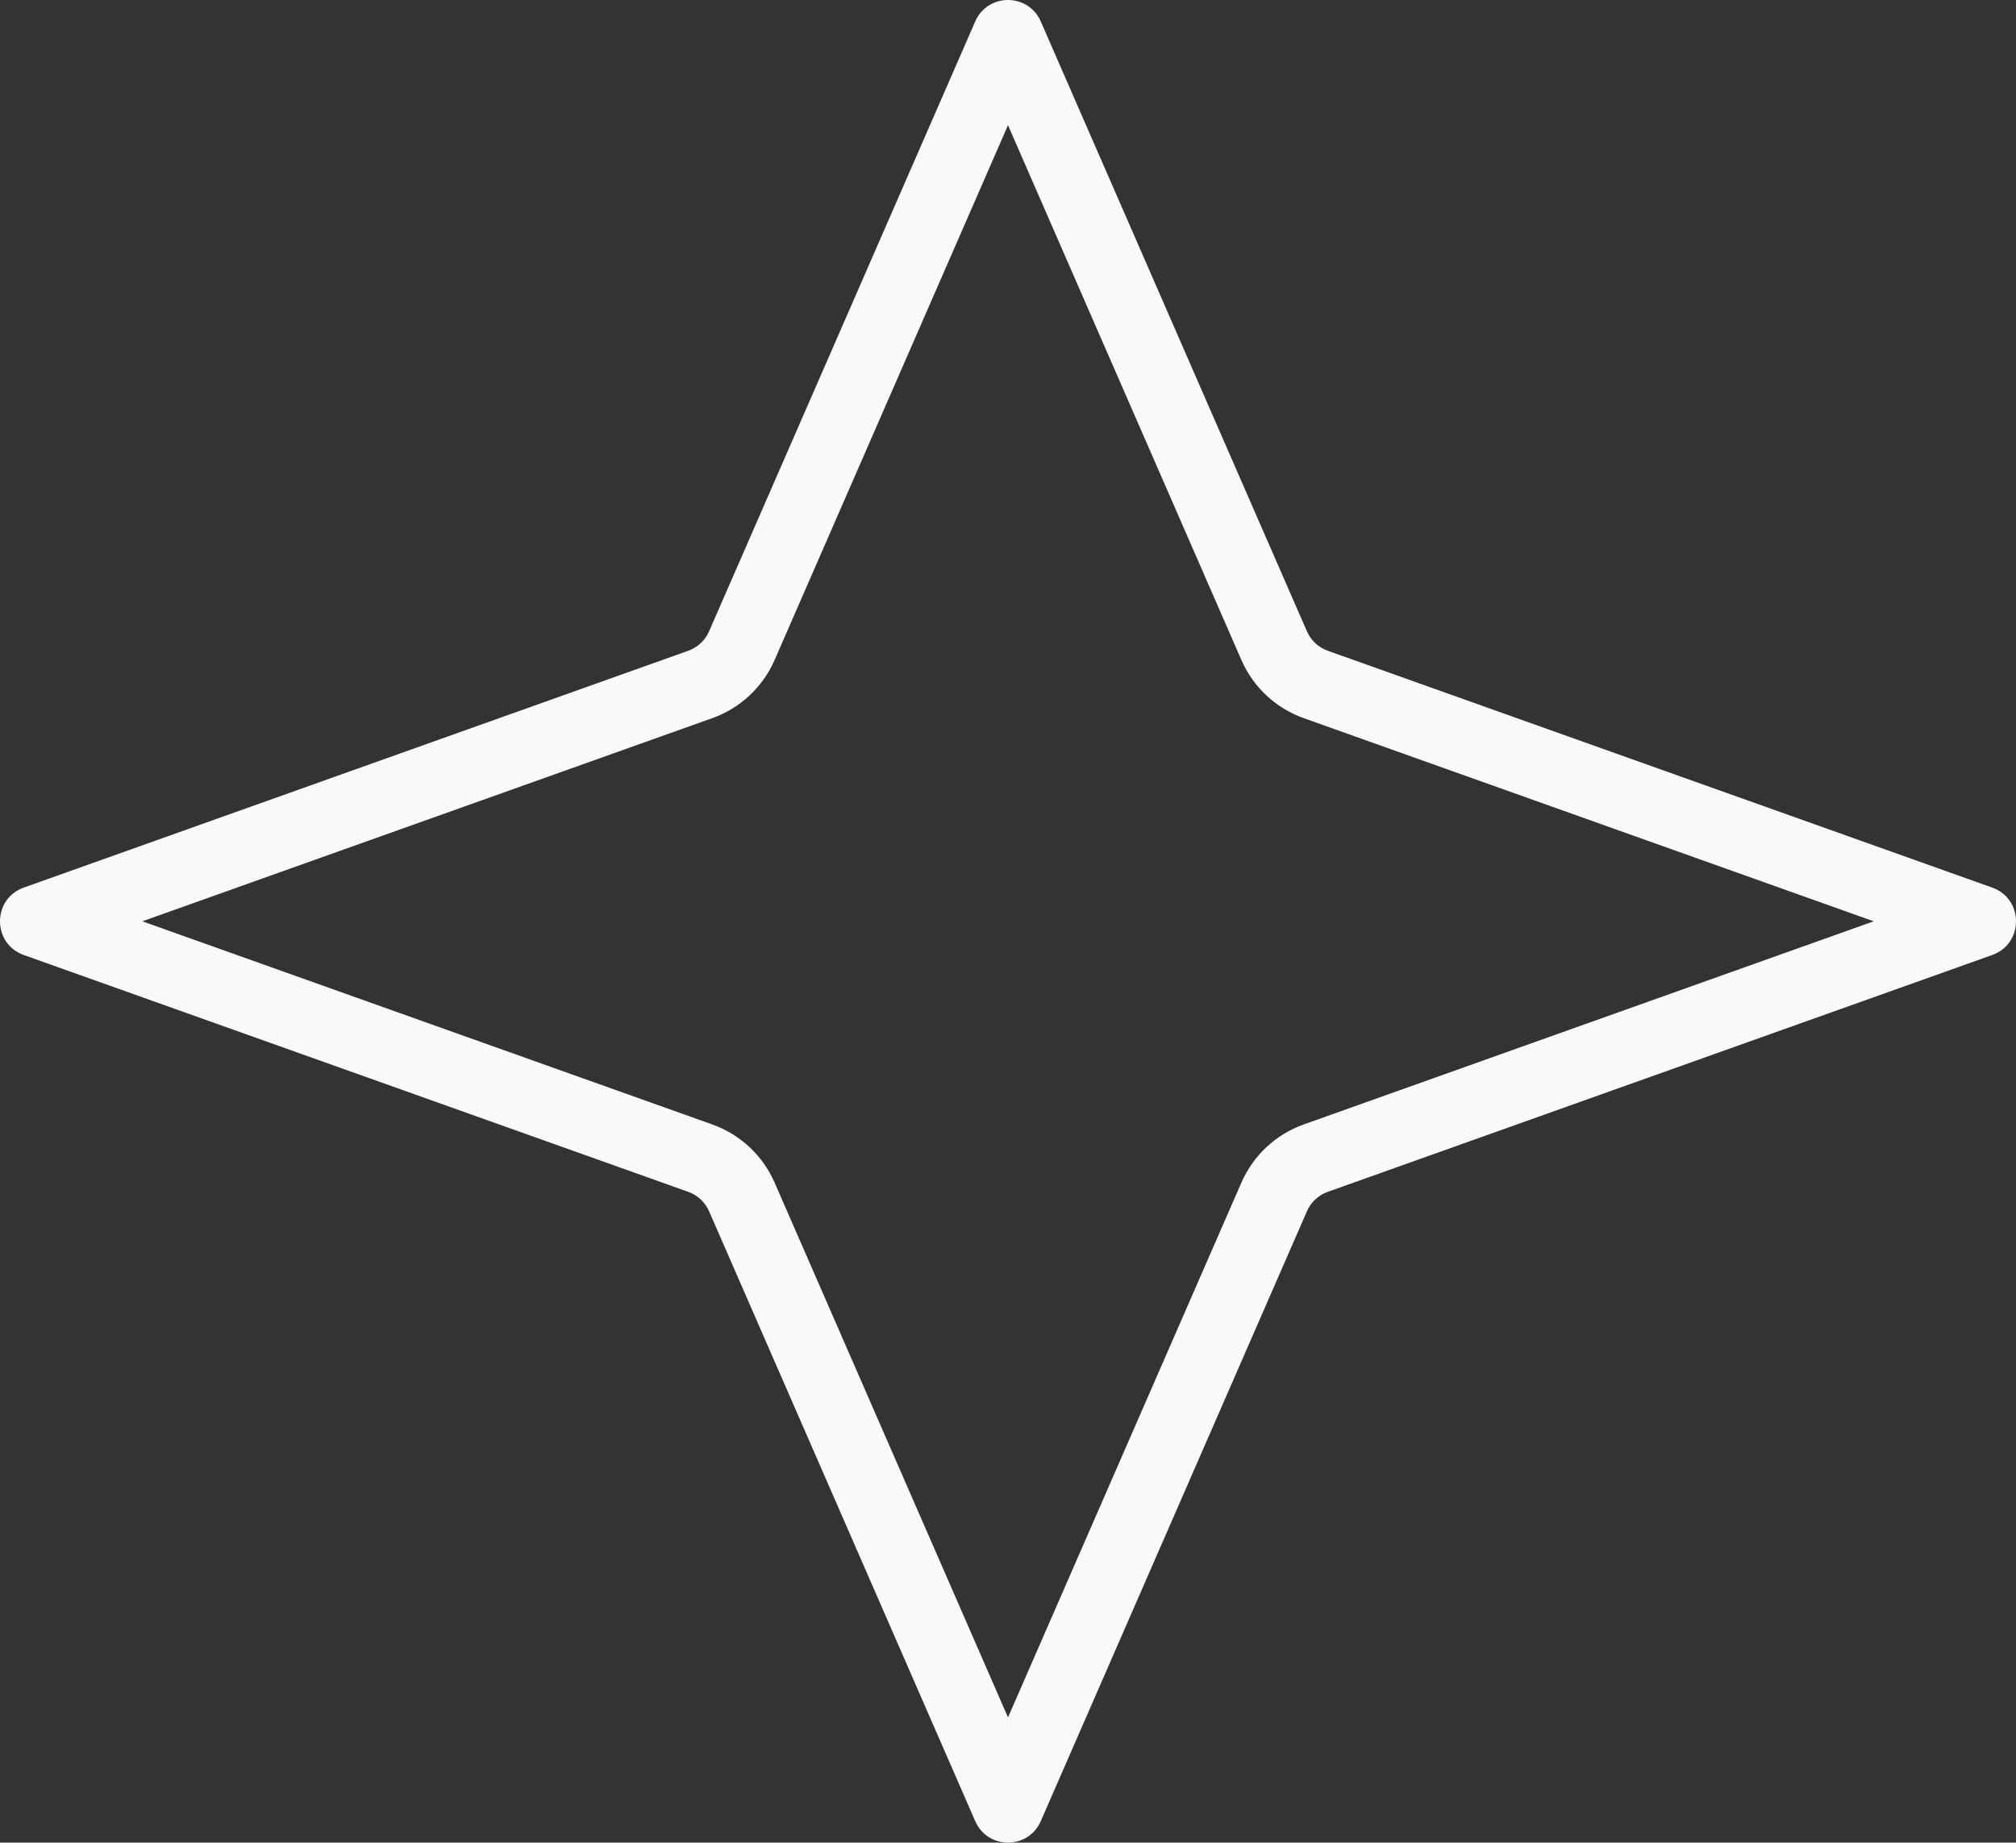 <svg width="338" height="309" viewBox="0 0 338 309" fill="none" xmlns="http://www.w3.org/2000/svg">
<rect x="0" y="0" width="338" height="309" fill="#333333" stroke="none"/>
<path fill-rule="evenodd" clip-rule="evenodd" d="M169 20.994L208.13 110.678C210.117 115.234 213.899 118.764 218.578 120.432L314.139 154.5L218.578 188.568C213.899 190.236 210.117 193.766 208.13 198.322L169 288.006L129.87 198.322C127.883 193.766 124.101 190.236 119.422 188.568L23.861 154.5L119.422 120.432C124.101 118.764 127.883 115.234 129.87 110.678L169 20.994ZM163.505 3.599C165.599 -1.2 172.401 -1.2 174.495 3.599L219.119 105.877C219.782 107.395 221.042 108.572 222.602 109.128L334.016 148.848C339.328 150.742 339.328 158.258 334.016 160.152L222.602 199.872C221.042 200.428 219.782 201.605 219.119 203.123L174.495 305.401C172.401 310.2 165.599 310.2 163.505 305.401L118.881 203.123C118.218 201.605 116.958 200.428 115.398 199.872L3.984 160.152C-1.328 158.258 -1.328 150.742 3.984 148.848L115.398 109.128C116.958 108.572 118.218 107.395 118.881 105.877L163.505 3.599Z" fill="#F9F9F9"/>
</svg>
